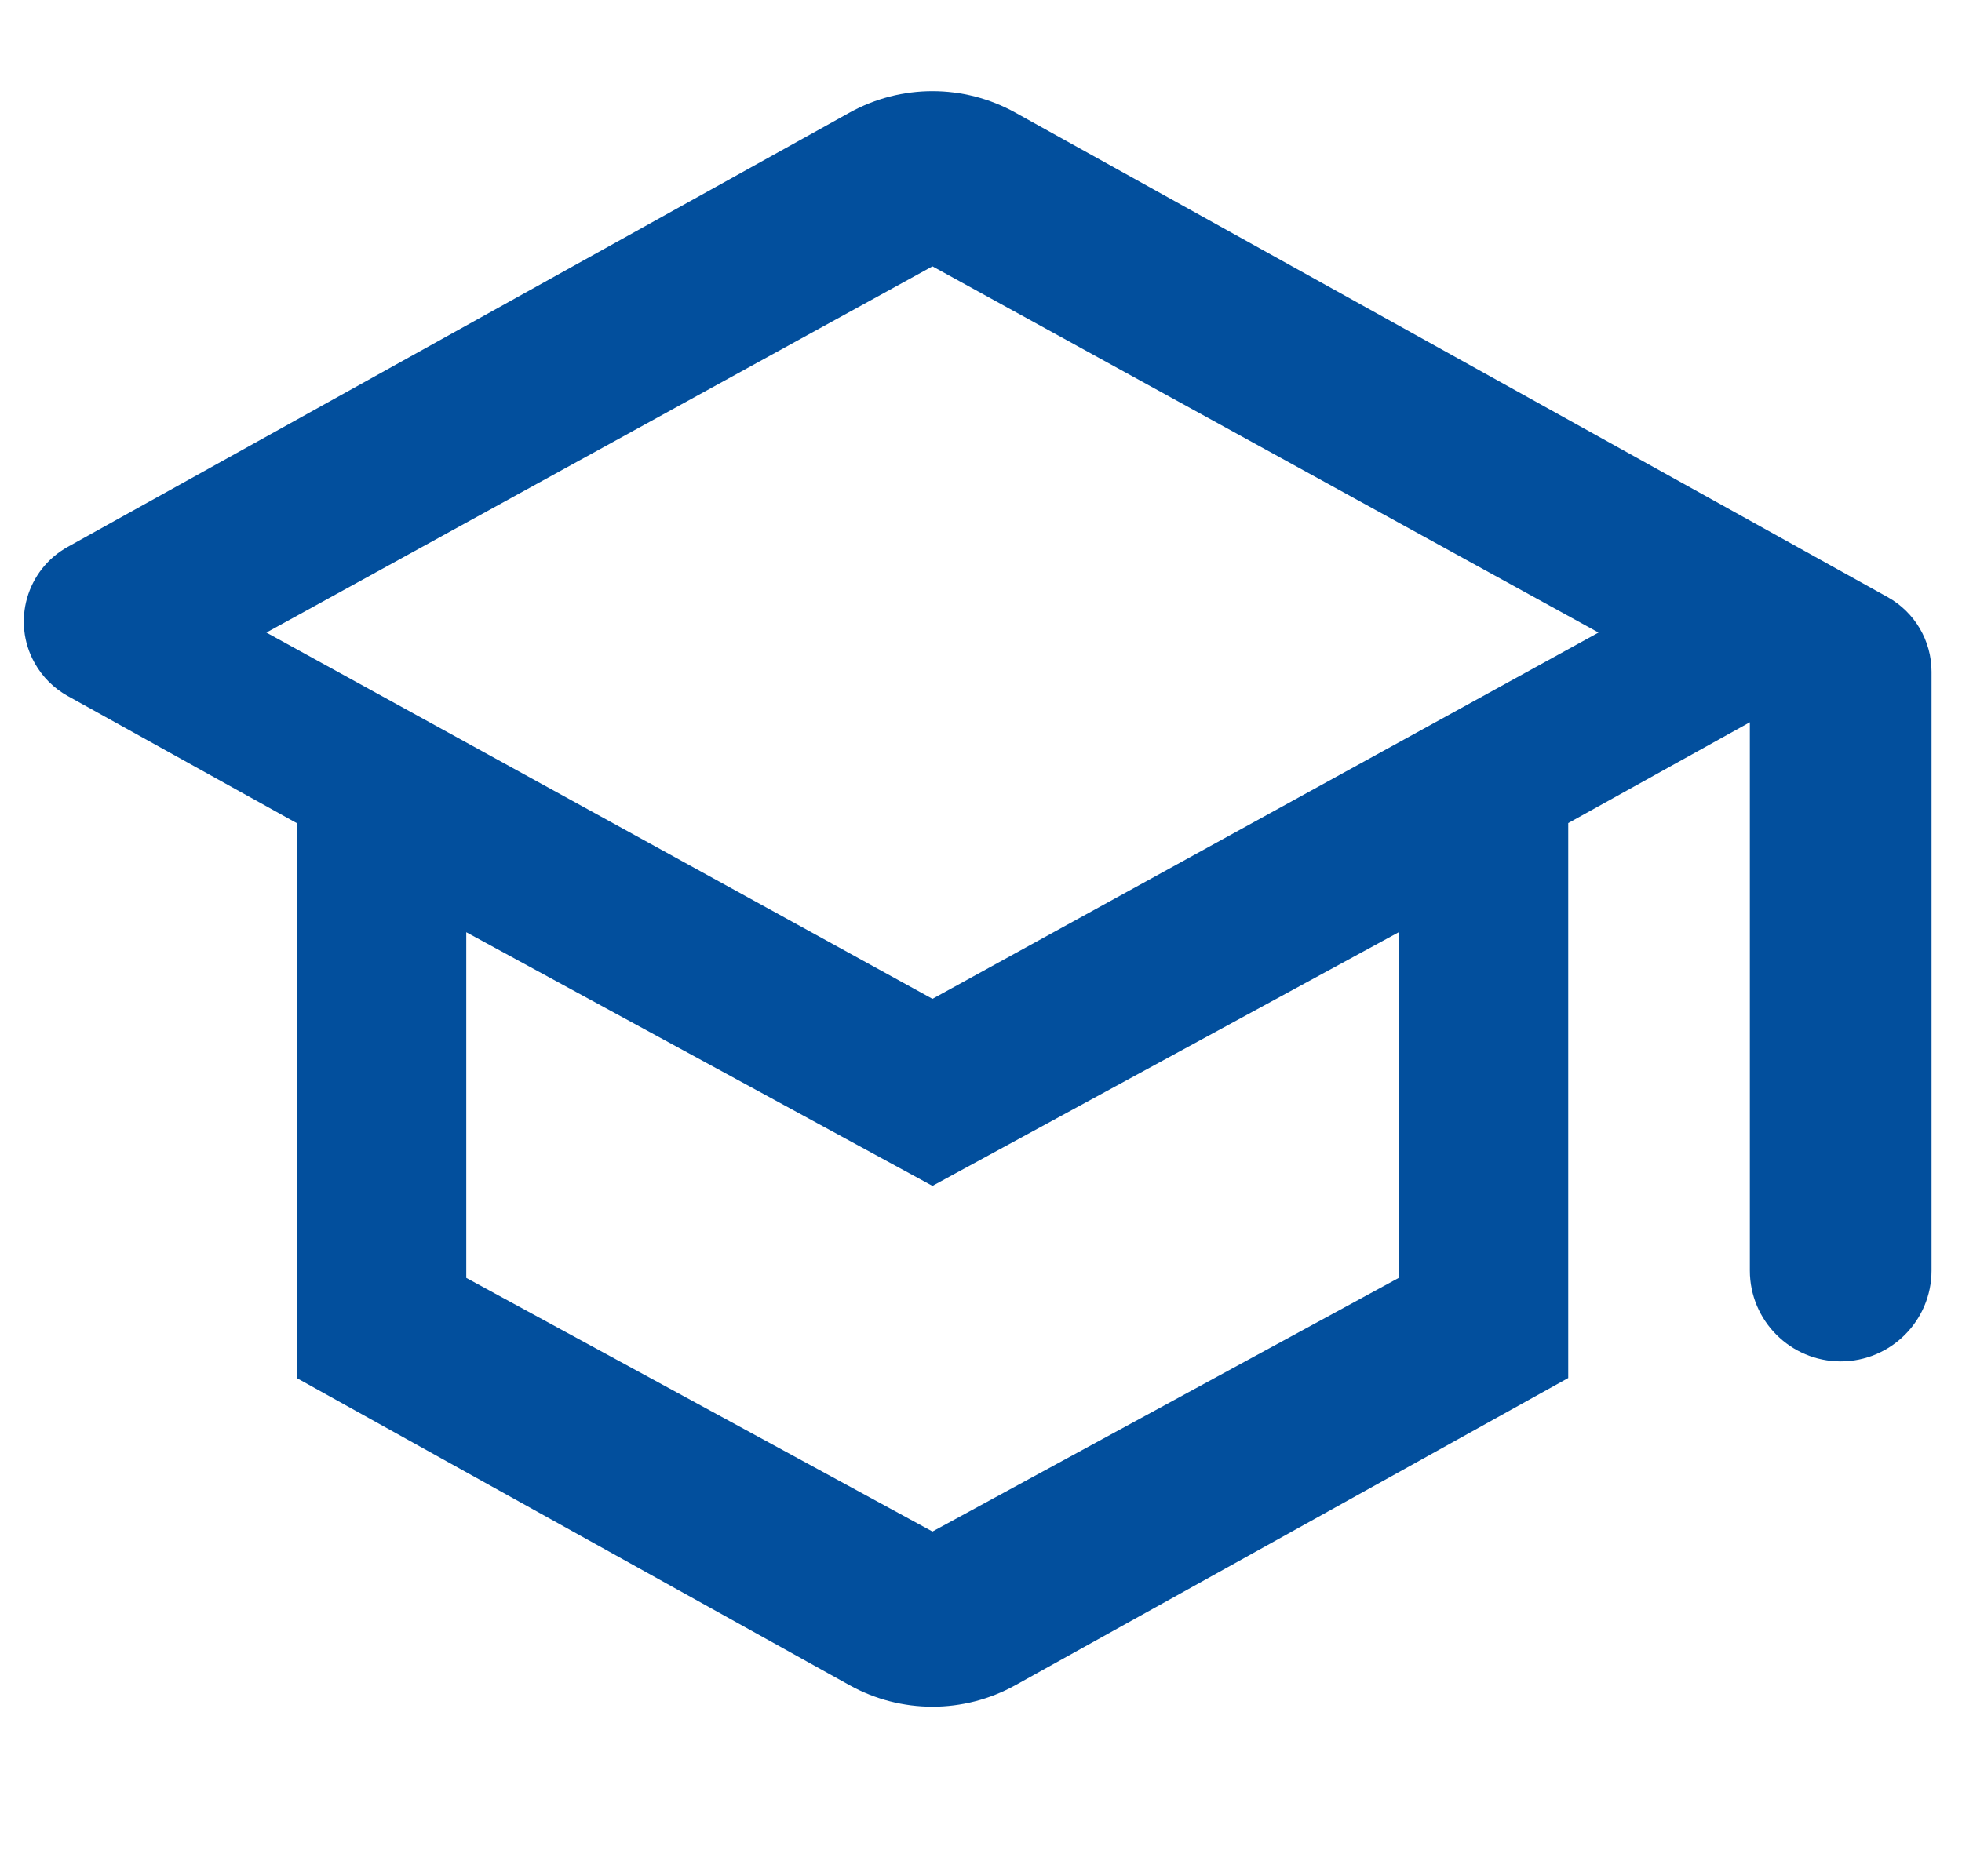 <?xml version="1.0" encoding="UTF-8"?>
<svg width="23px" height="22px" viewBox="0 0 23 22" version="1.1" xmlns="http://www.w3.org/2000/svg" xmlns:xlink="http://www.w3.org/1999/xlink">
    <title>B1C2055E-93DA-4DB6-A334-41ADDF8F3D76@2x</title>
    <defs>
        <filter id="filter-1">
            <feColorMatrix in="SourceGraphic" type="matrix" values="0 0 0 0 0 0 0 0 0 0 0 0 0 0 0 0 0 0 1 0"></feColorMatrix>
        </filter>
    </defs>
    <g id="Icons" stroke="none" stroke-width="1" fill="none" fill-rule="evenodd">
        <g id="Bottom-Navigation-icons" transform="translate(-97, -662)">
            <g id="Group-9-Copy-10" transform="translate(0, 623)">
                <g id="Group-5" transform="translate(72, 28)">
                    <g id="Group-Copy-2" transform="translate(25, 11)">
                        <rect id="Rectangle" fill-rule="nonzero" x="0.781" y="0" width="21.862" height="21.862"></rect>
                        <g filter="url(#filter-1)" id="outline-school-24px">
                            <g transform="translate(0, 0.26)">
                                <path d="M9.96,1.06 L0.793,6.153 C0.311,6.421 0.137,7.03 0.405,7.512 C0.496,7.676 0.63,7.81 0.794,7.901 L3.478,9.391 L3.478,9.391 L3.478,15.898 L9.959,19.5 C10.564,19.836 11.298,19.836 11.903,19.5 L18.384,15.898 L18.384,15.898 L18.384,9.391 L20.513,8.209 L20.513,14.638 C20.513,15.226 20.99,15.703 21.578,15.703 C22.166,15.703 22.643,15.226 22.643,14.638 L22.643,7.615 C22.643,7.252 22.446,6.918 22.128,6.741 L11.902,1.06 C11.298,0.725 10.564,0.725 9.96,1.06 Z M18.739,7.157 L10.931,11.452 L3.123,7.157 L10.931,2.863 L18.739,7.157 Z M16.397,14.724 L10.931,17.698 L5.466,14.724 L5.466,10.671 L10.931,13.645 L16.397,10.671 L16.397,14.724 Z" id="Shape" fill="#024F9D" fill-rule="nonzero"></path>
                            </g>
                        </g>
                    </g>
                </g>
            </g>
        </g>
    </g>
</svg>